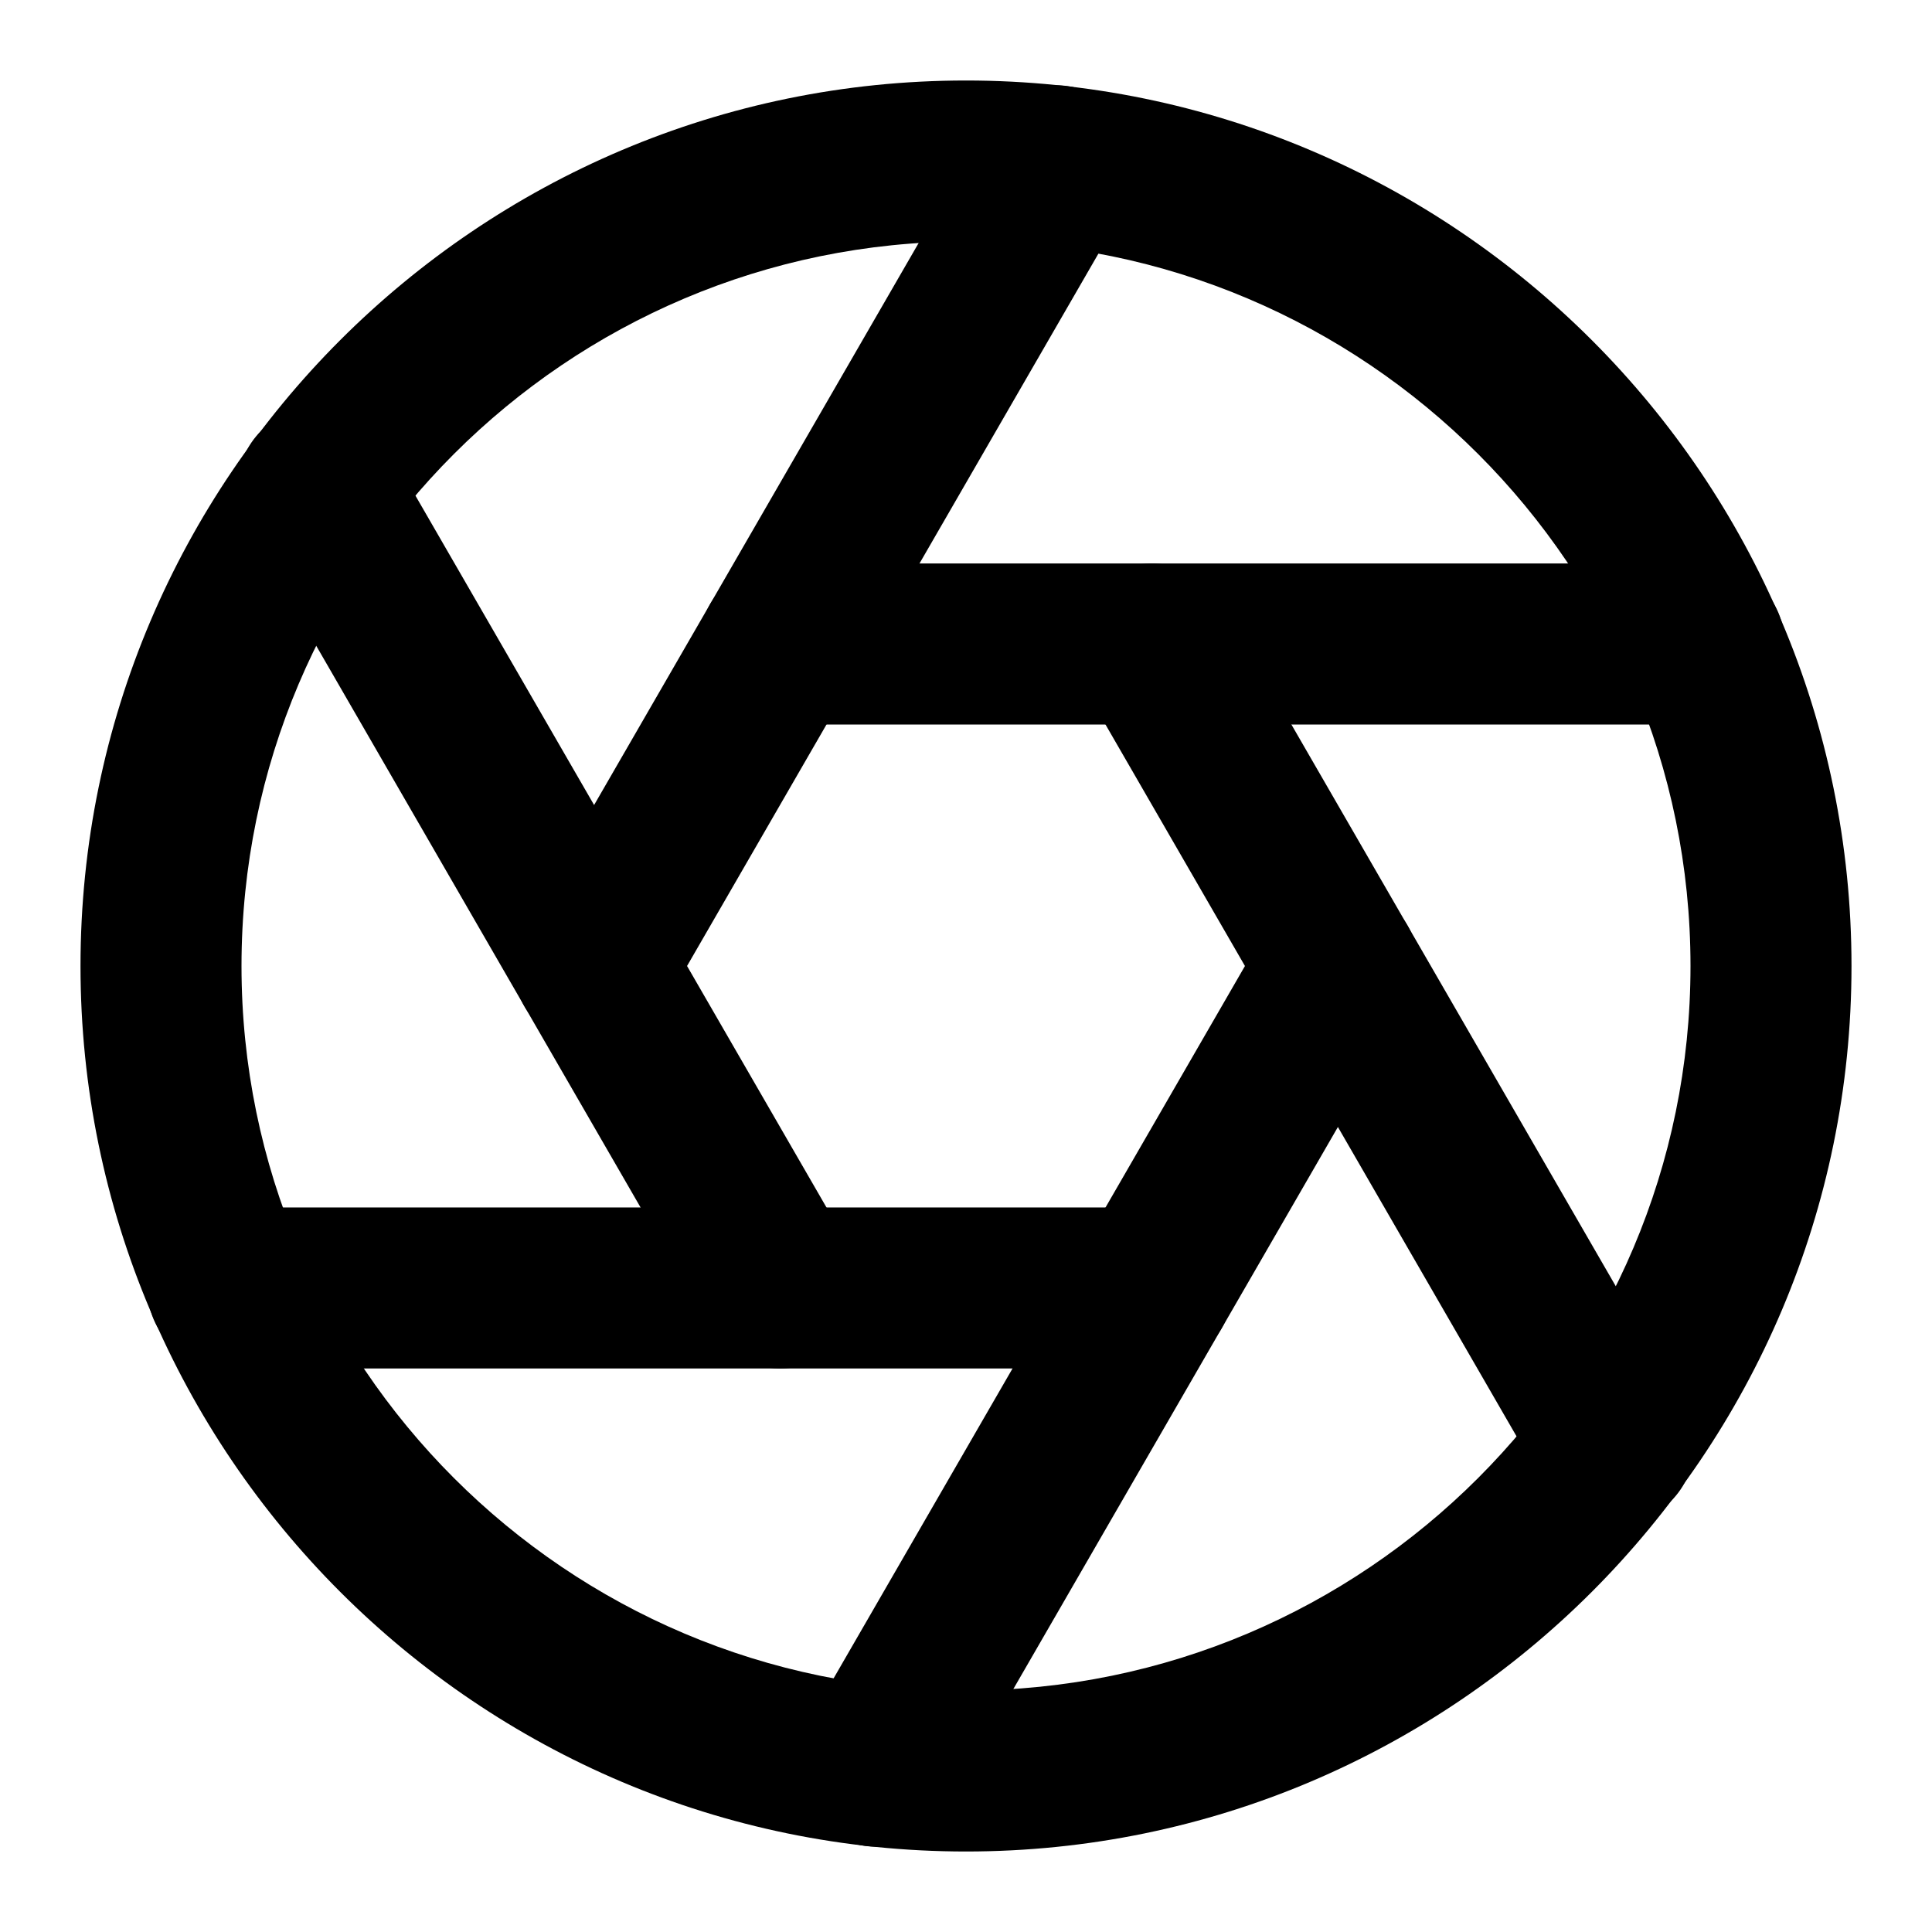 <?xml version="1.0" encoding="iso-8859-1"?>
<!-- Generator: Adobe Illustrator 24.2.1, SVG Export Plug-In . SVG Version: 6.00 Build 0)  -->
<svg version="1.1" id="Camada_1" xmlns="http://www.w3.org/2000/svg" xmlns:xlink="http://www.w3.org/1999/xlink" x="0px" y="0px"
	 viewBox="0 0 24 24" style="enable-background:new 0 0 24 24;" xml:space="preserve">
<g>
	<path d="M12,23C5.935,23,1,18.065,1,12S5.935,1,12,1s11,4.935,11,11S18.065,23,12,23z M12,3c-4.962,0-9,4.038-9,9
		c0,4.963,4.038,9,9,9c4.963,0,9-4.037,9-9C21,7.038,16.963,3,12,3z"/>
</g>
<g>
	<path d="M20.051,18.94c-0.346,0-0.682-0.179-0.867-0.5l-5.74-9.94c-0.276-0.478-0.112-1.09,0.366-1.366
		c0.476-0.276,1.089-0.112,1.366,0.366l5.74,9.94c0.276,0.479,0.112,1.09-0.366,1.366C20.393,18.897,20.221,18.94,20.051,18.94z"/>
</g>
<g>
	<path d="M21.17,9H9.69c-0.552,0-1-0.448-1-1s0.448-1,1-1h11.48c0.553,0,1,0.448,1,1S21.723,9,21.17,9z"/>
</g>
<g>
	<path d="M7.379,13c-0.169,0-0.342-0.043-0.499-0.134C6.401,12.59,6.238,11.978,6.514,11.5l5.74-9.94
		c0.276-0.479,0.889-0.643,1.366-0.366c0.479,0.276,0.643,0.888,0.366,1.366l-5.74,9.94C8.061,12.821,7.725,13,7.379,13z"/>
</g>
<g>
	<path d="M9.691,17c-0.346,0-0.682-0.179-0.867-0.5l-5.74-9.94C2.808,6.082,2.972,5.47,3.45,5.194
		C3.927,4.917,4.54,5.082,4.816,5.56l5.74,9.94c0.276,0.479,0.112,1.09-0.366,1.366C10.033,16.957,9.86,17,9.691,17z"/>
</g>
<g>
	<path d="M14.31,17H2.83c-0.552,0-1-0.447-1-1s0.448-1,1-1H14.31c0.553,0,1,0.447,1,1S14.862,17,14.31,17z"/>
</g>
<g>
	<path d="M10.879,22.94c-0.169,0-0.342-0.043-0.499-0.134c-0.479-0.276-0.642-0.888-0.366-1.366l5.74-9.94
		c0.276-0.479,0.889-0.643,1.366-0.366c0.479,0.276,0.643,0.888,0.366,1.366l-5.74,9.94C11.561,22.762,11.225,22.94,10.879,22.94z"
		/>
</g>
</svg>

